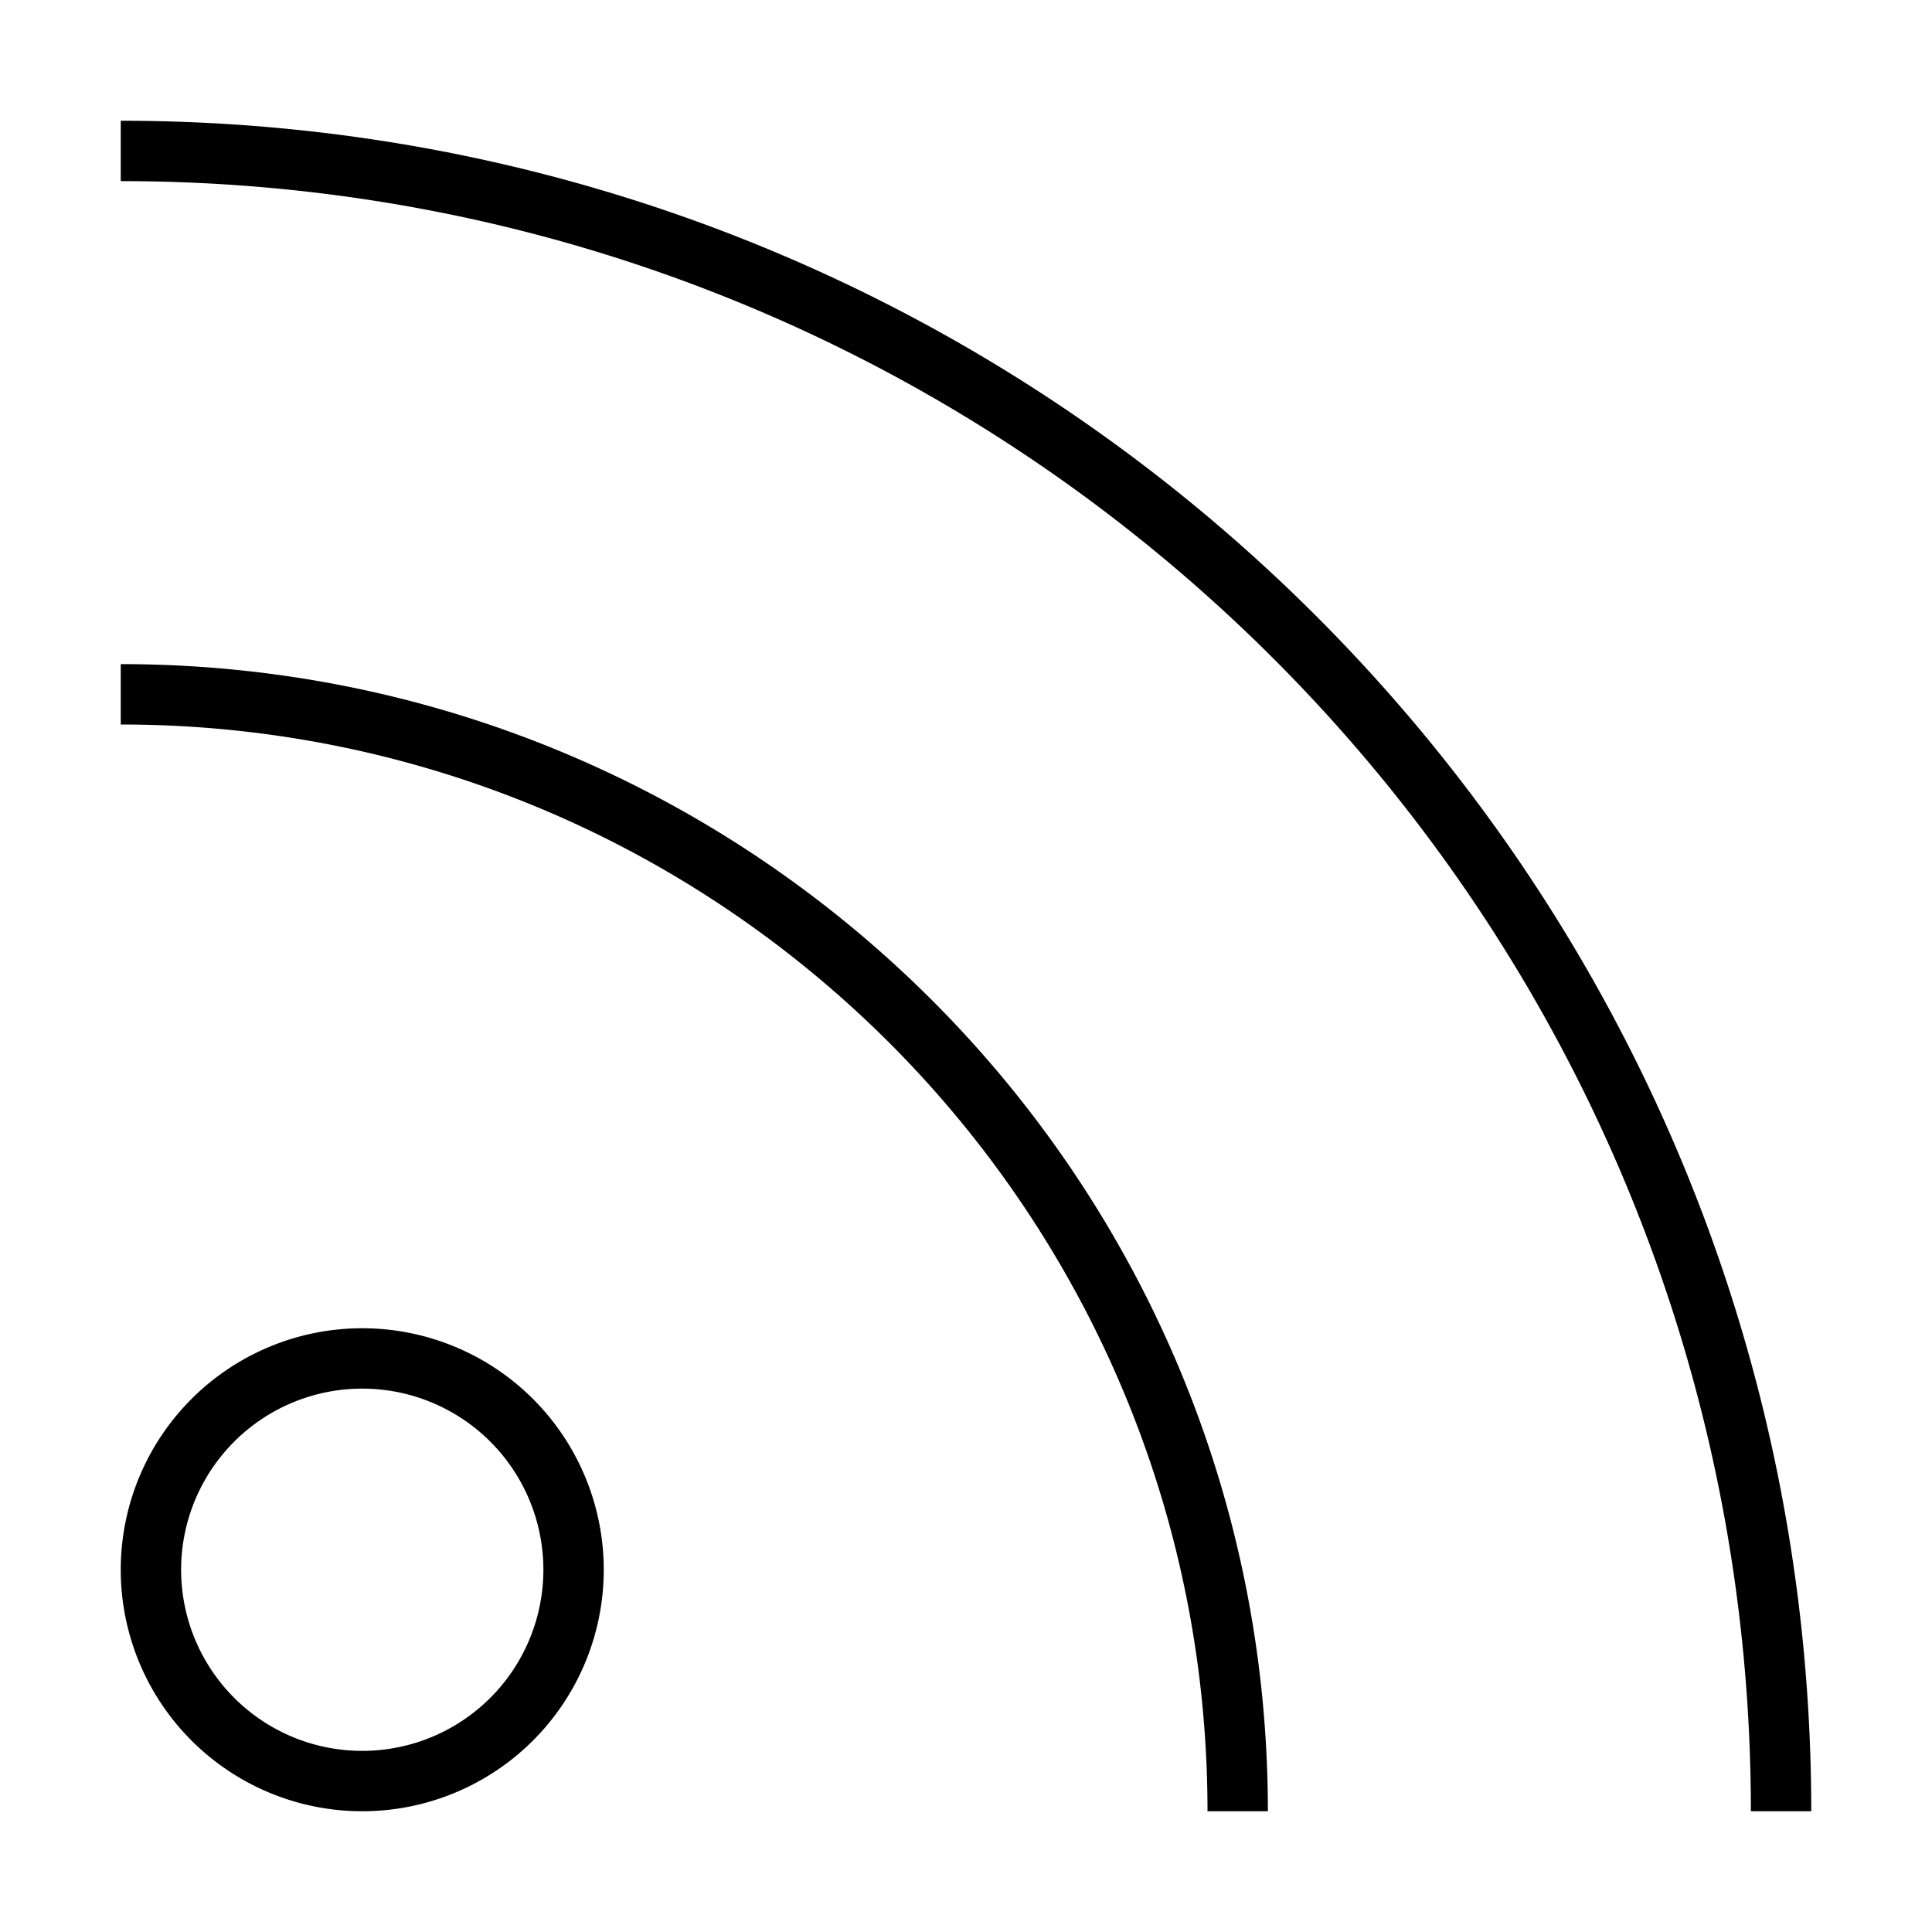 <svg xmlns="http://www.w3.org/2000/svg" width="24" height="24" viewBox="0 0 448 512"><path d="M448 480C448 232.6 247.4 32 0 32L0 48c238.6 0 432 193.4 432 432l16 0zM0 192c159.1 0 288 128.9 288 288l16 0C304 312.1 167.9 176 0 176l0 16zM16 416a48 48 0 1 1 96 0 48 48 0 1 1 -96 0zm112 0A64 64 0 1 0 0 416a64 64 0 1 0 128 0z"/></svg>